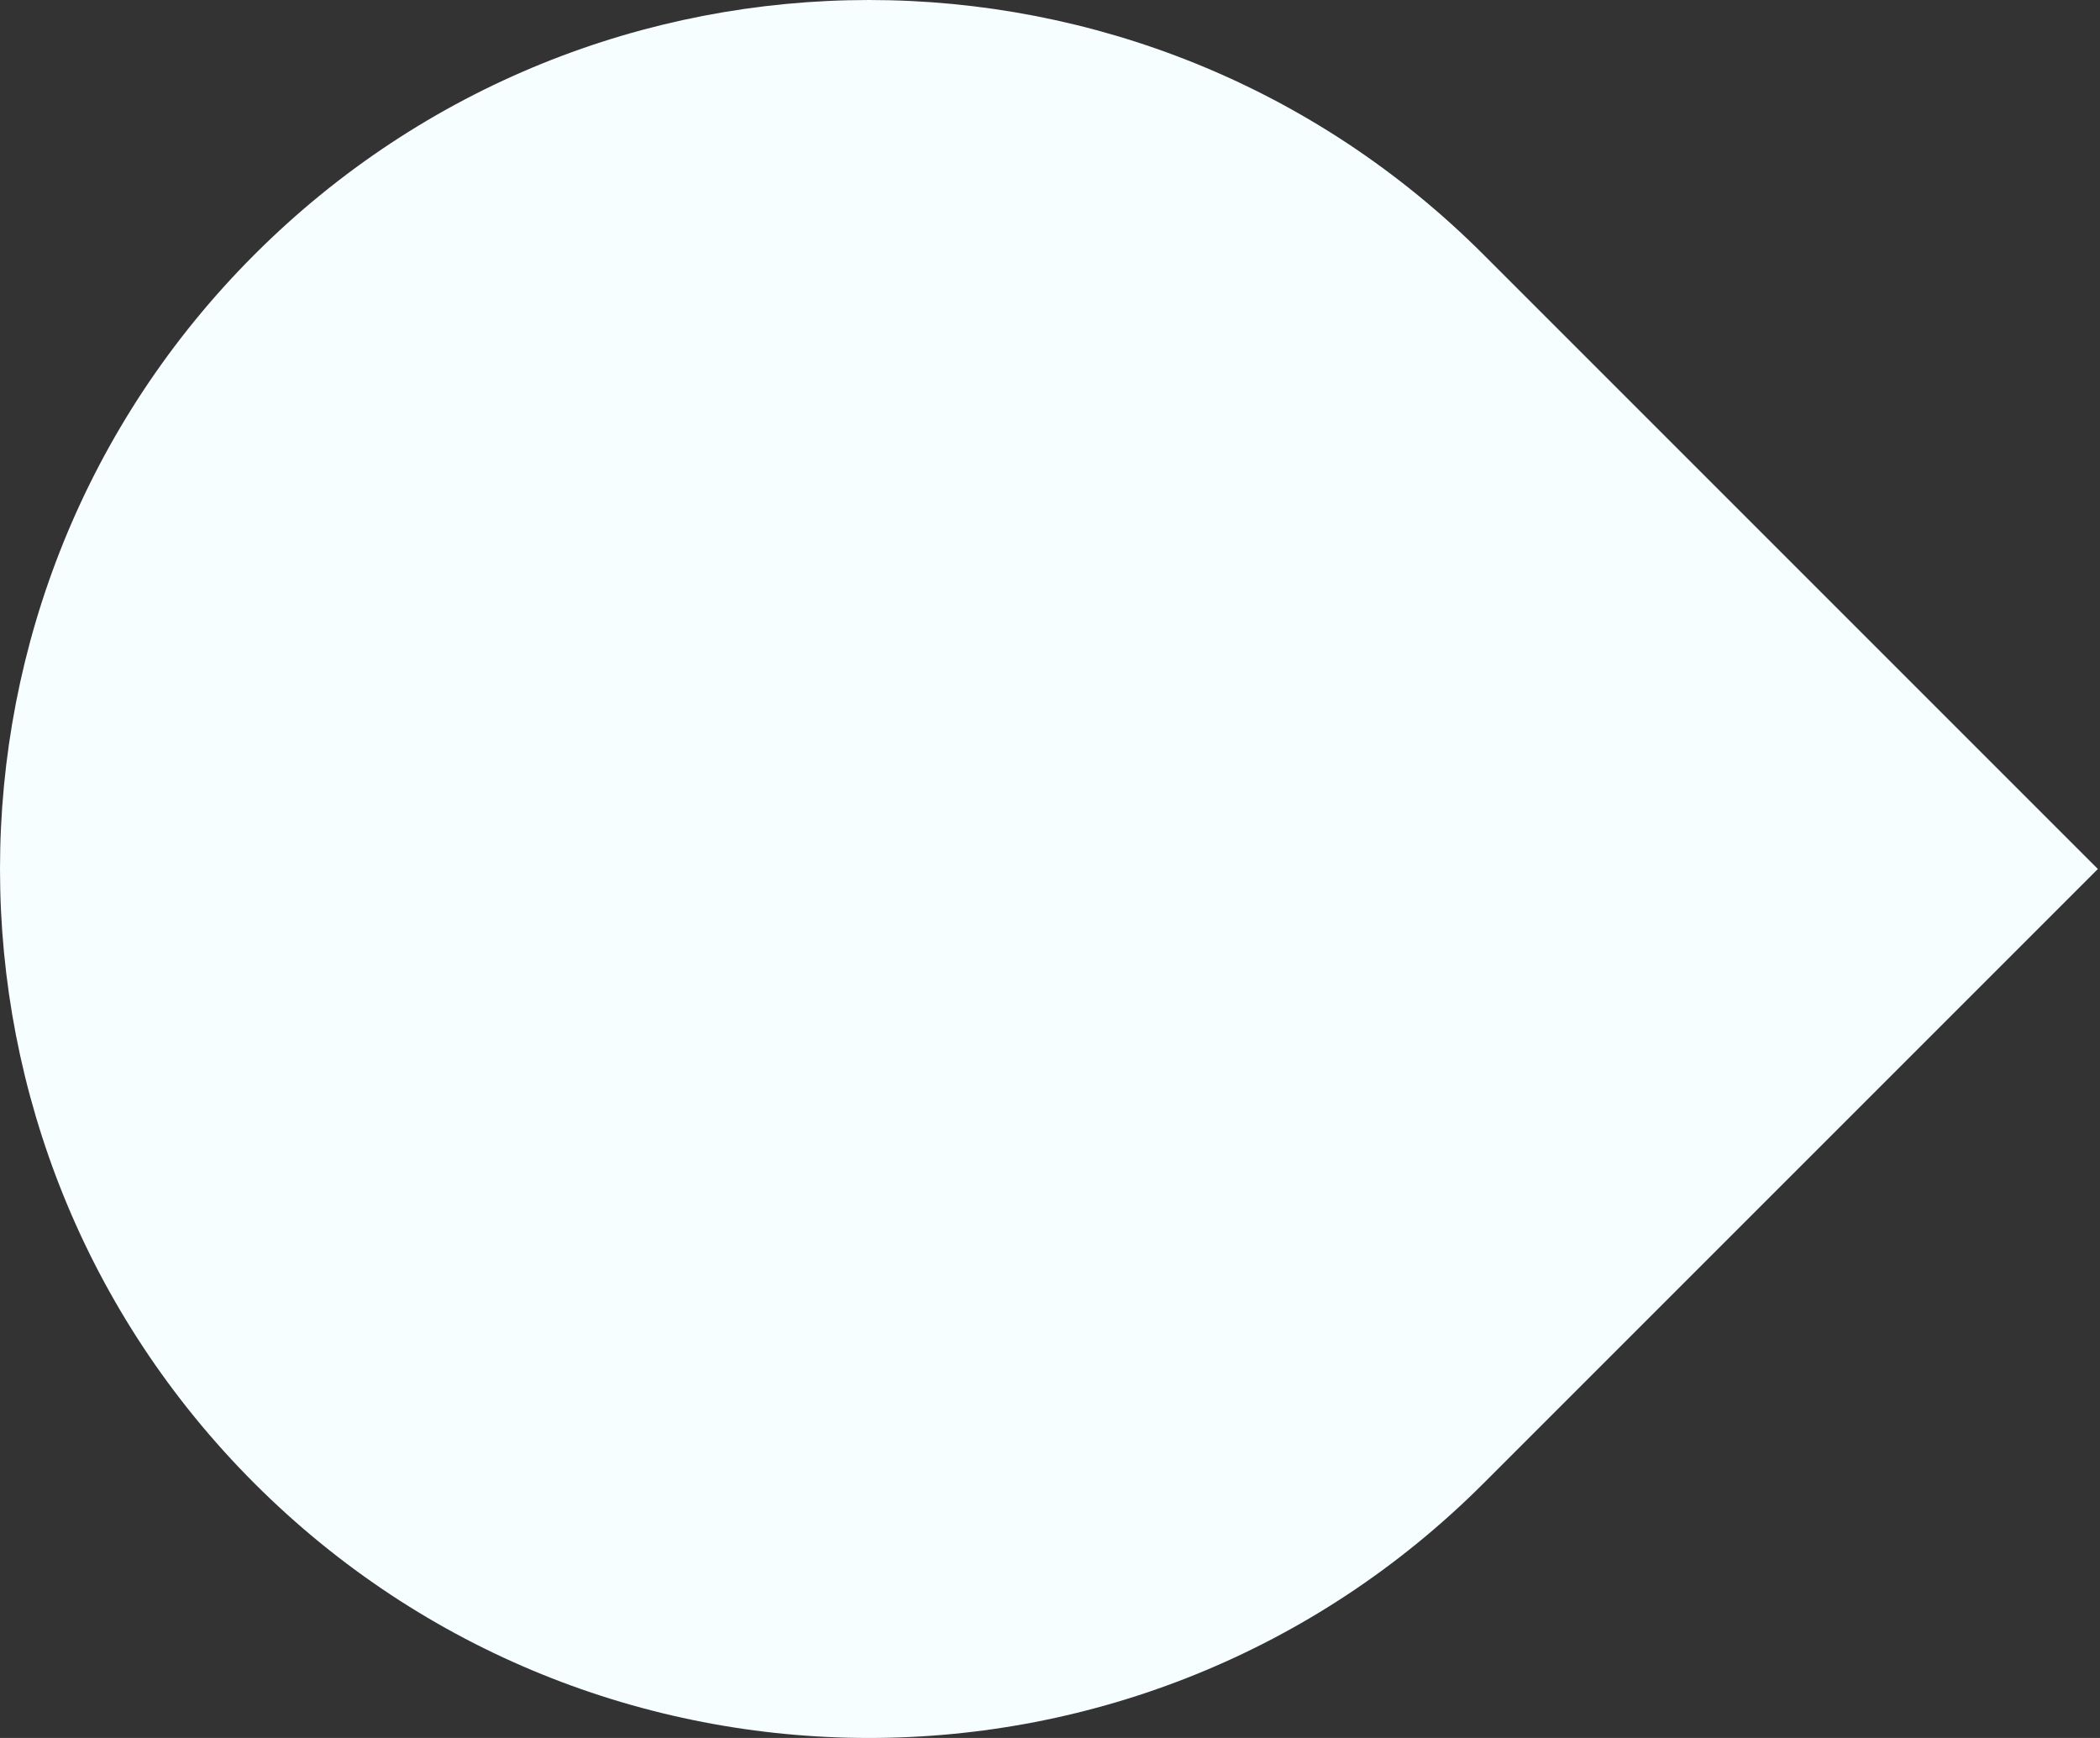 <?xml version="1.0" encoding="UTF-8" standalone="no"?>
<svg width="116px" height="96px" viewBox="0 0 116 96" version="1.1" xmlns="http://www.w3.org/2000/svg" xmlns:xlink="http://www.w3.org/1999/xlink">
    <rect x="0" y="0" width="116" height="96" fill="#333333" stroke="none"/>
    <!-- Generator: Sketch 3.7 (28169) - http://www.bohemiancoding.com/sketch -->
    <title>Page 1</title>
    <desc>Created with Sketch.</desc>
    <defs></defs>
    <g id="Page-1" stroke="none" stroke-width="1" fill="none" fill-rule="evenodd">
        <path d="M14.059,14.059 C-4.686,32.804 -4.686,63.196 14.059,81.941 C32.804,100.686 63.196,100.686 81.941,81.941 L115.882,48 L81.941,14.059 C63.196,-4.686 32.804,-4.686 14.059,14.059" fill="#F7FEFF"></path>
    </g>
</svg>